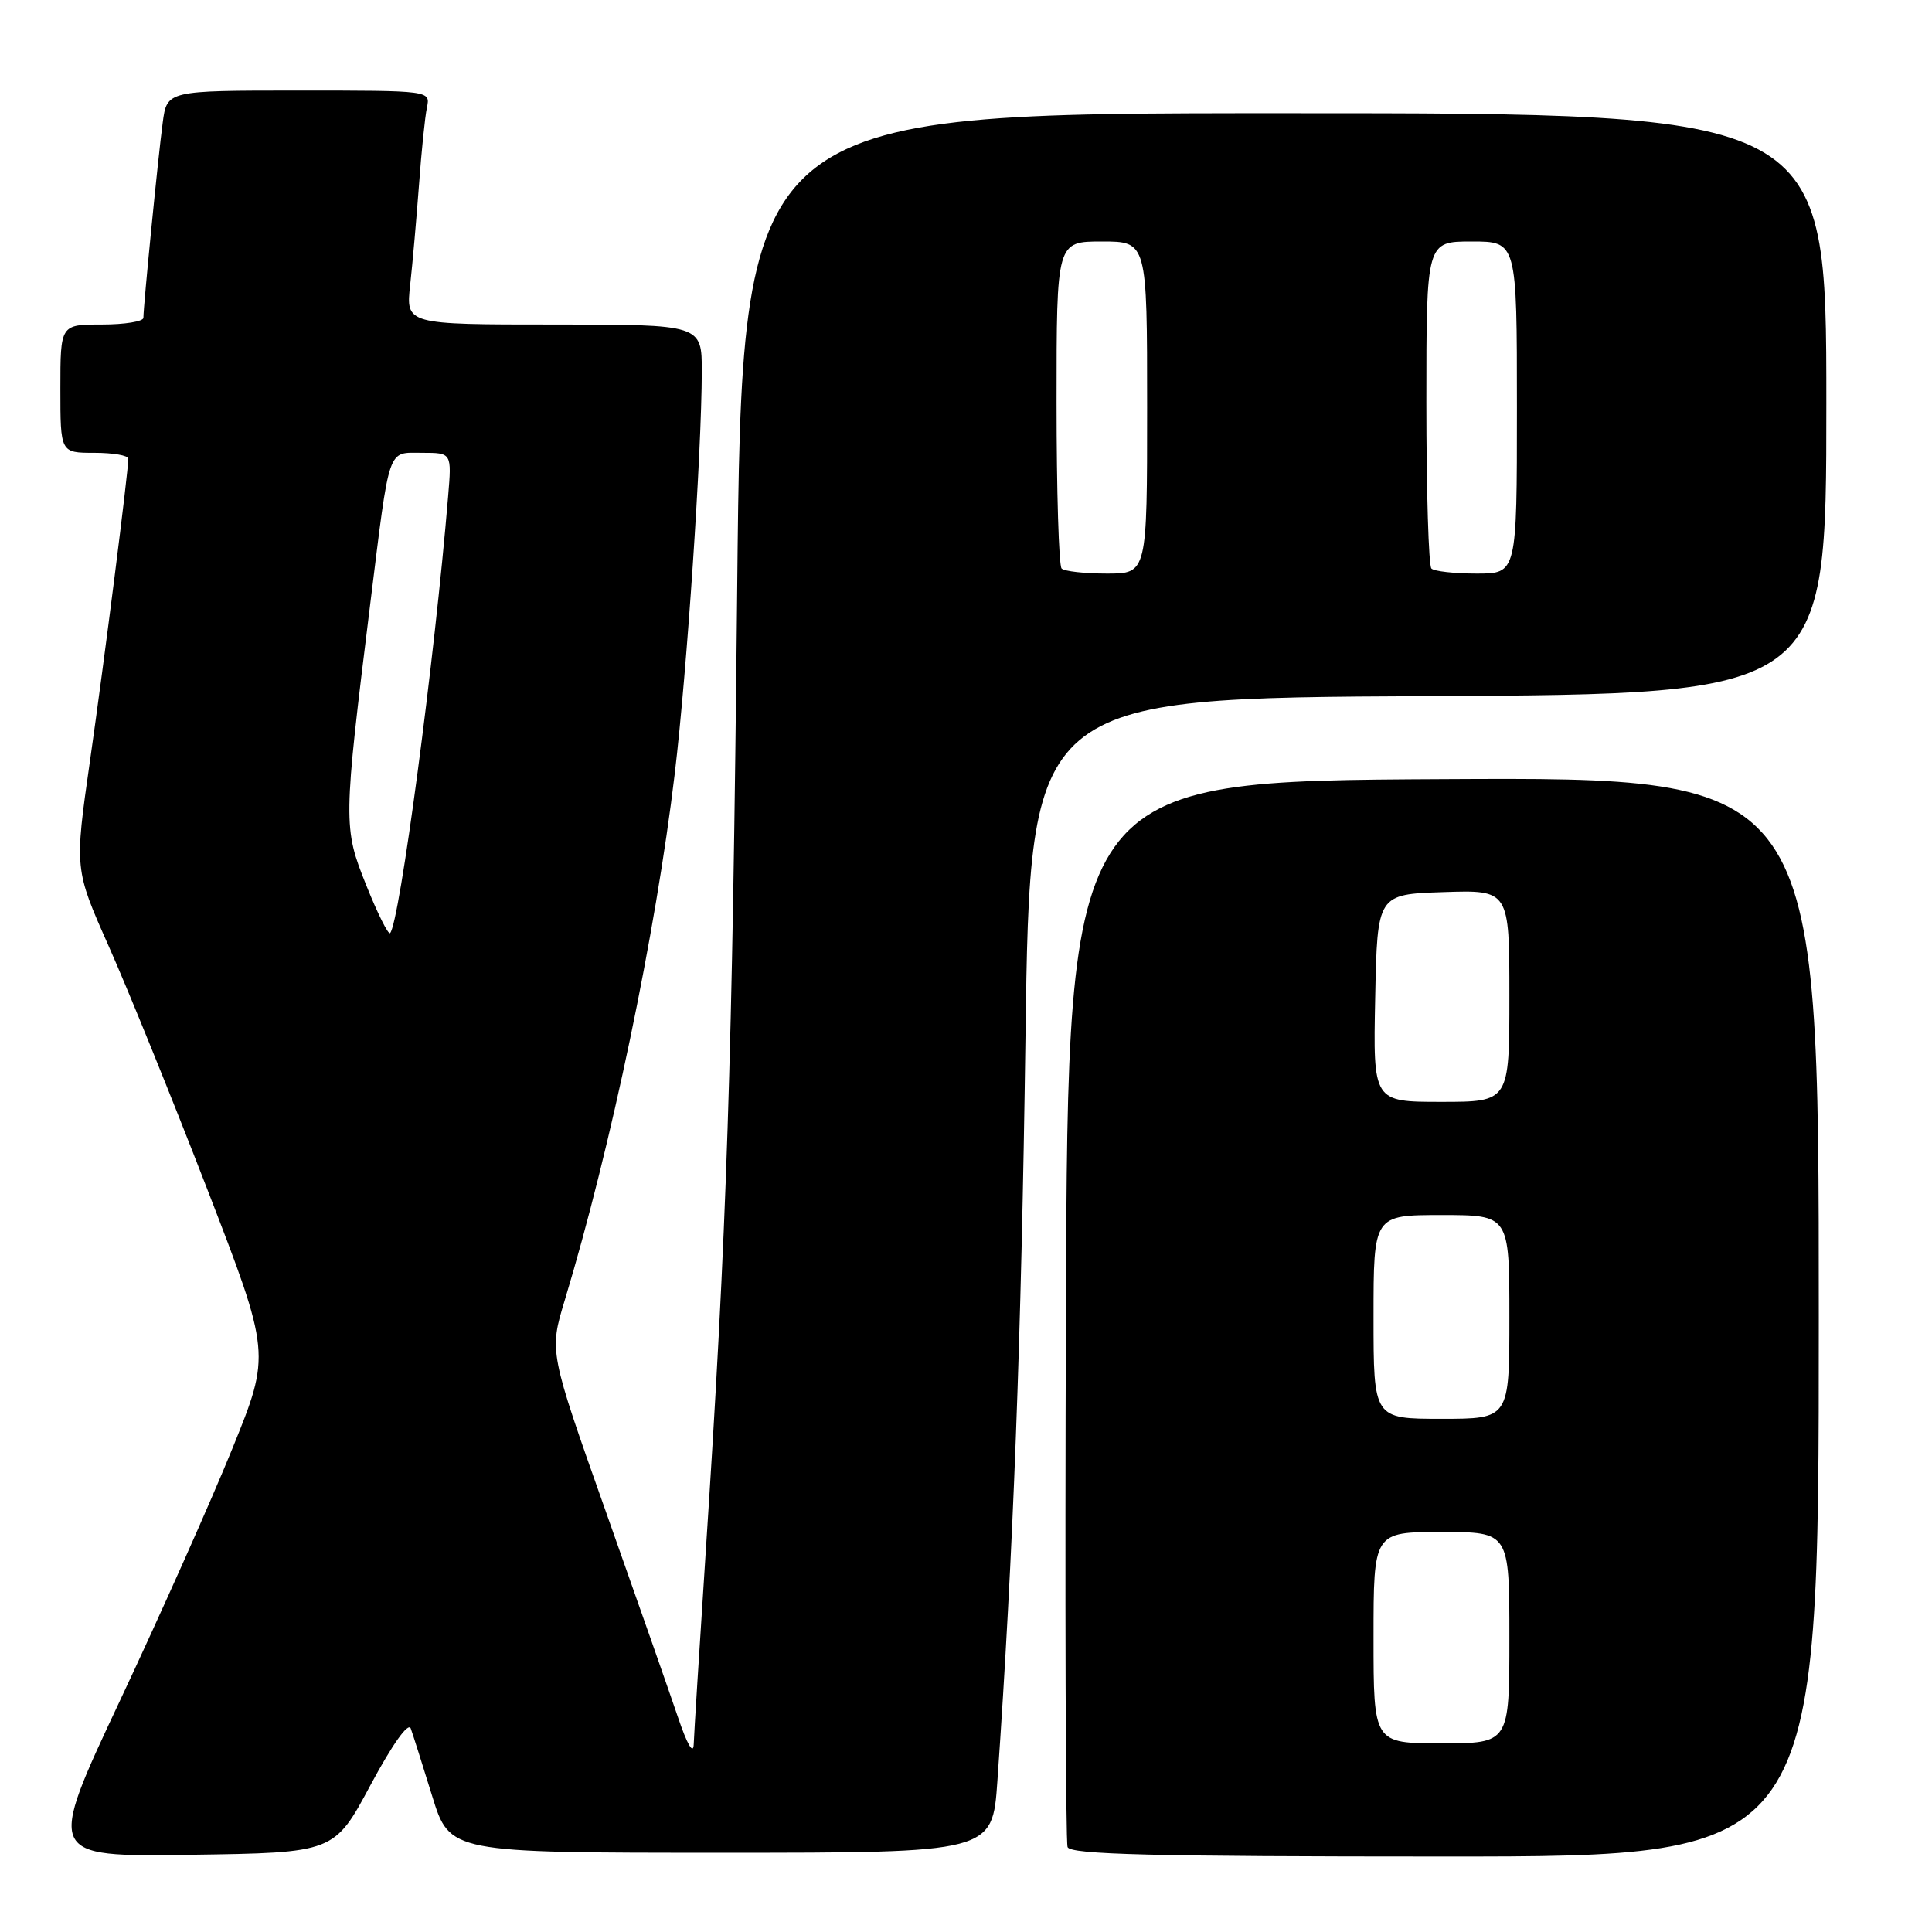 <?xml version="1.0" encoding="UTF-8" standalone="no"?>
<!DOCTYPE svg PUBLIC "-//W3C//DTD SVG 1.1//EN" "http://www.w3.org/Graphics/SVG/1.1/DTD/svg11.dtd" >
<svg xmlns="http://www.w3.org/2000/svg" xmlns:xlink="http://www.w3.org/1999/xlink" version="1.1" viewBox="0 0 256 256">
 <g >
 <path fill="currentColor"
d=" M 49.09 236.54 C 52.01 231.10 54.11 228.15 54.43 229.04 C 54.72 229.84 56.00 233.88 57.27 238.00 C 59.59 245.50 59.59 245.50 95.54 245.50 C 131.50 245.50 131.50 245.50 132.16 236.00 C 134.27 205.78 135.33 177.48 135.88 137.50 C 136.50 92.50 136.50 92.50 189.25 92.24 C 242.00 91.98 242.00 91.98 242.00 53.49 C 242.00 15.00 242.00 15.00 170.16 15.00 C 98.32 15.00 98.32 15.00 97.68 78.25 C 97.04 141.11 96.33 162.80 93.48 206.14 C 92.67 218.59 91.96 229.84 91.92 231.14 C 91.87 232.57 91.04 231.13 89.82 227.50 C 88.70 224.20 84.41 211.96 80.28 200.30 C 72.77 179.10 72.77 179.10 74.83 172.30 C 80.97 151.99 86.88 123.72 89.41 102.50 C 91.03 88.91 92.97 59.97 92.99 49.25 C 93.00 43.00 93.00 43.00 73.38 43.00 C 53.77 43.00 53.77 43.00 54.35 37.75 C 54.67 34.86 55.19 28.90 55.52 24.50 C 55.84 20.10 56.31 15.49 56.57 14.25 C 57.04 12.00 57.04 12.00 39.58 12.00 C 22.12 12.00 22.12 12.00 21.56 16.25 C 20.96 20.68 19.00 40.55 19.00 42.11 C 19.00 42.60 16.52 43.00 13.50 43.00 C 8.00 43.00 8.00 43.00 8.00 51.50 C 8.00 60.00 8.00 60.00 12.50 60.00 C 14.98 60.00 17.00 60.35 17.00 60.78 C 17.00 62.52 13.84 87.41 11.92 100.84 C 9.87 115.17 9.87 115.17 14.39 125.34 C 16.88 130.93 22.74 145.37 27.41 157.44 C 35.89 179.38 35.89 179.38 30.79 191.94 C 27.99 198.85 21.30 213.85 15.93 225.27 C 6.17 246.04 6.17 246.04 25.23 245.77 C 44.29 245.50 44.29 245.50 49.09 236.54 Z  M 241.00 174.49 C 241.00 102.98 241.00 102.98 191.25 103.24 C 141.50 103.50 141.50 103.50 141.24 173.50 C 141.10 212.00 141.20 244.06 141.46 244.75 C 141.83 245.73 152.76 246.00 191.47 246.00 C 241.00 246.00 241.00 246.00 241.00 174.49 Z  M 48.53 117.30 C 45.46 109.63 45.47 109.04 49.06 80.00 C 51.69 58.82 51.28 60.00 55.95 60.00 C 59.86 60.00 59.86 60.00 59.38 65.75 C 57.60 87.32 52.94 122.39 51.69 123.64 C 51.45 123.89 50.02 121.03 48.53 117.30 Z  M 140.67 75.33 C 140.30 74.97 140.00 65.07 140.00 53.33 C 140.00 32.00 140.00 32.00 146.00 32.00 C 152.00 32.00 152.00 32.00 152.00 54.00 C 152.00 76.00 152.00 76.00 146.67 76.00 C 143.73 76.00 141.03 75.70 140.67 75.33 Z  M 189.67 75.33 C 189.30 74.97 189.00 65.07 189.00 53.33 C 189.00 32.00 189.00 32.00 195.00 32.00 C 201.00 32.00 201.00 32.00 201.00 54.00 C 201.00 76.00 201.00 76.00 195.67 76.00 C 192.73 76.00 190.03 75.70 189.67 75.33 Z  M 182.00 217.00 C 182.00 203.00 182.00 203.00 191.00 203.00 C 200.00 203.00 200.00 203.00 200.00 217.00 C 200.00 231.00 200.00 231.00 191.00 231.00 C 182.00 231.00 182.00 231.00 182.00 217.00 Z  M 182.00 174.50 C 182.00 161.00 182.00 161.00 191.00 161.00 C 200.00 161.00 200.00 161.00 200.00 174.50 C 200.00 188.00 200.00 188.00 191.00 188.00 C 182.00 188.00 182.00 188.00 182.00 174.50 Z  M 182.22 132.25 C 182.50 118.50 182.50 118.50 191.25 118.21 C 200.00 117.92 200.00 117.92 200.00 131.96 C 200.00 146.00 200.00 146.00 190.97 146.00 C 181.94 146.00 181.94 146.00 182.22 132.25 Z "/>
</g>
</svg>